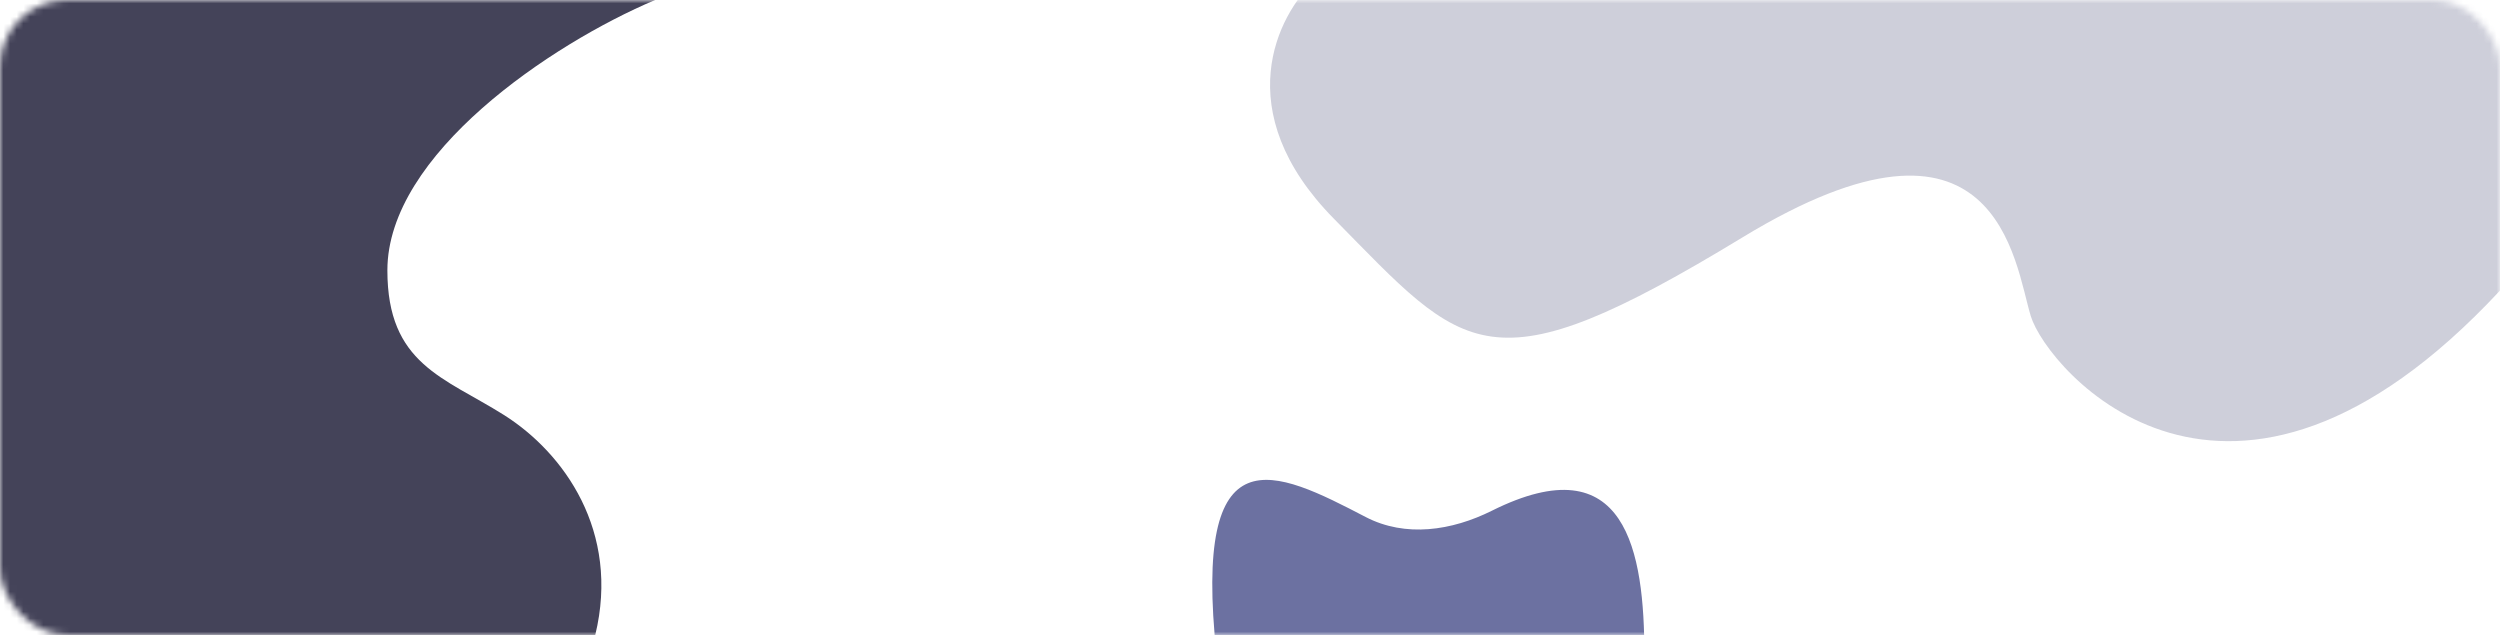 <svg width="374" height="95" viewBox="0 0 374 95" fill="none" xmlns="http://www.w3.org/2000/svg">
<mask id="mask0_1_559" style="mask-type:alpha" maskUnits="userSpaceOnUse" x="0" y="0" width="374" height="95">
<rect width="374" height="95" rx="10" fill="#333242"/>
</mask>
<g mask="url(#mask0_1_559)">
<path d="M57.952 40.446C57.952 23.07 82.452 6.584 98 0H0V95H89.048C92.817 79.48 84.336 67.723 75.385 62.079C66.433 56.436 57.952 54.5 57.952 40.446Z" fill="#444359"/>
<path d="M199.55 32.719C183.704 16.628 191.094 2.202 196.77 -3H374V43.469C333.341 87.163 306.235 55.259 303.803 47.283C301.37 39.307 298.938 12.258 260.712 35.493C222.485 58.727 219.358 52.832 199.55 32.719Z" fill="#9B9DB4" fill-opacity="0.49"/>
<path d="M246 98C246 115.673 231.673 130 214 130C196.327 130 182 115.673 182 98C178.364 64.066 190.721 70.278 204.304 77.344C210.264 80.444 217.183 79.398 223.194 76.4C243.288 66.377 246 82.442 246 98Z" fill="#6C71A1"/>
</g>
</svg>
